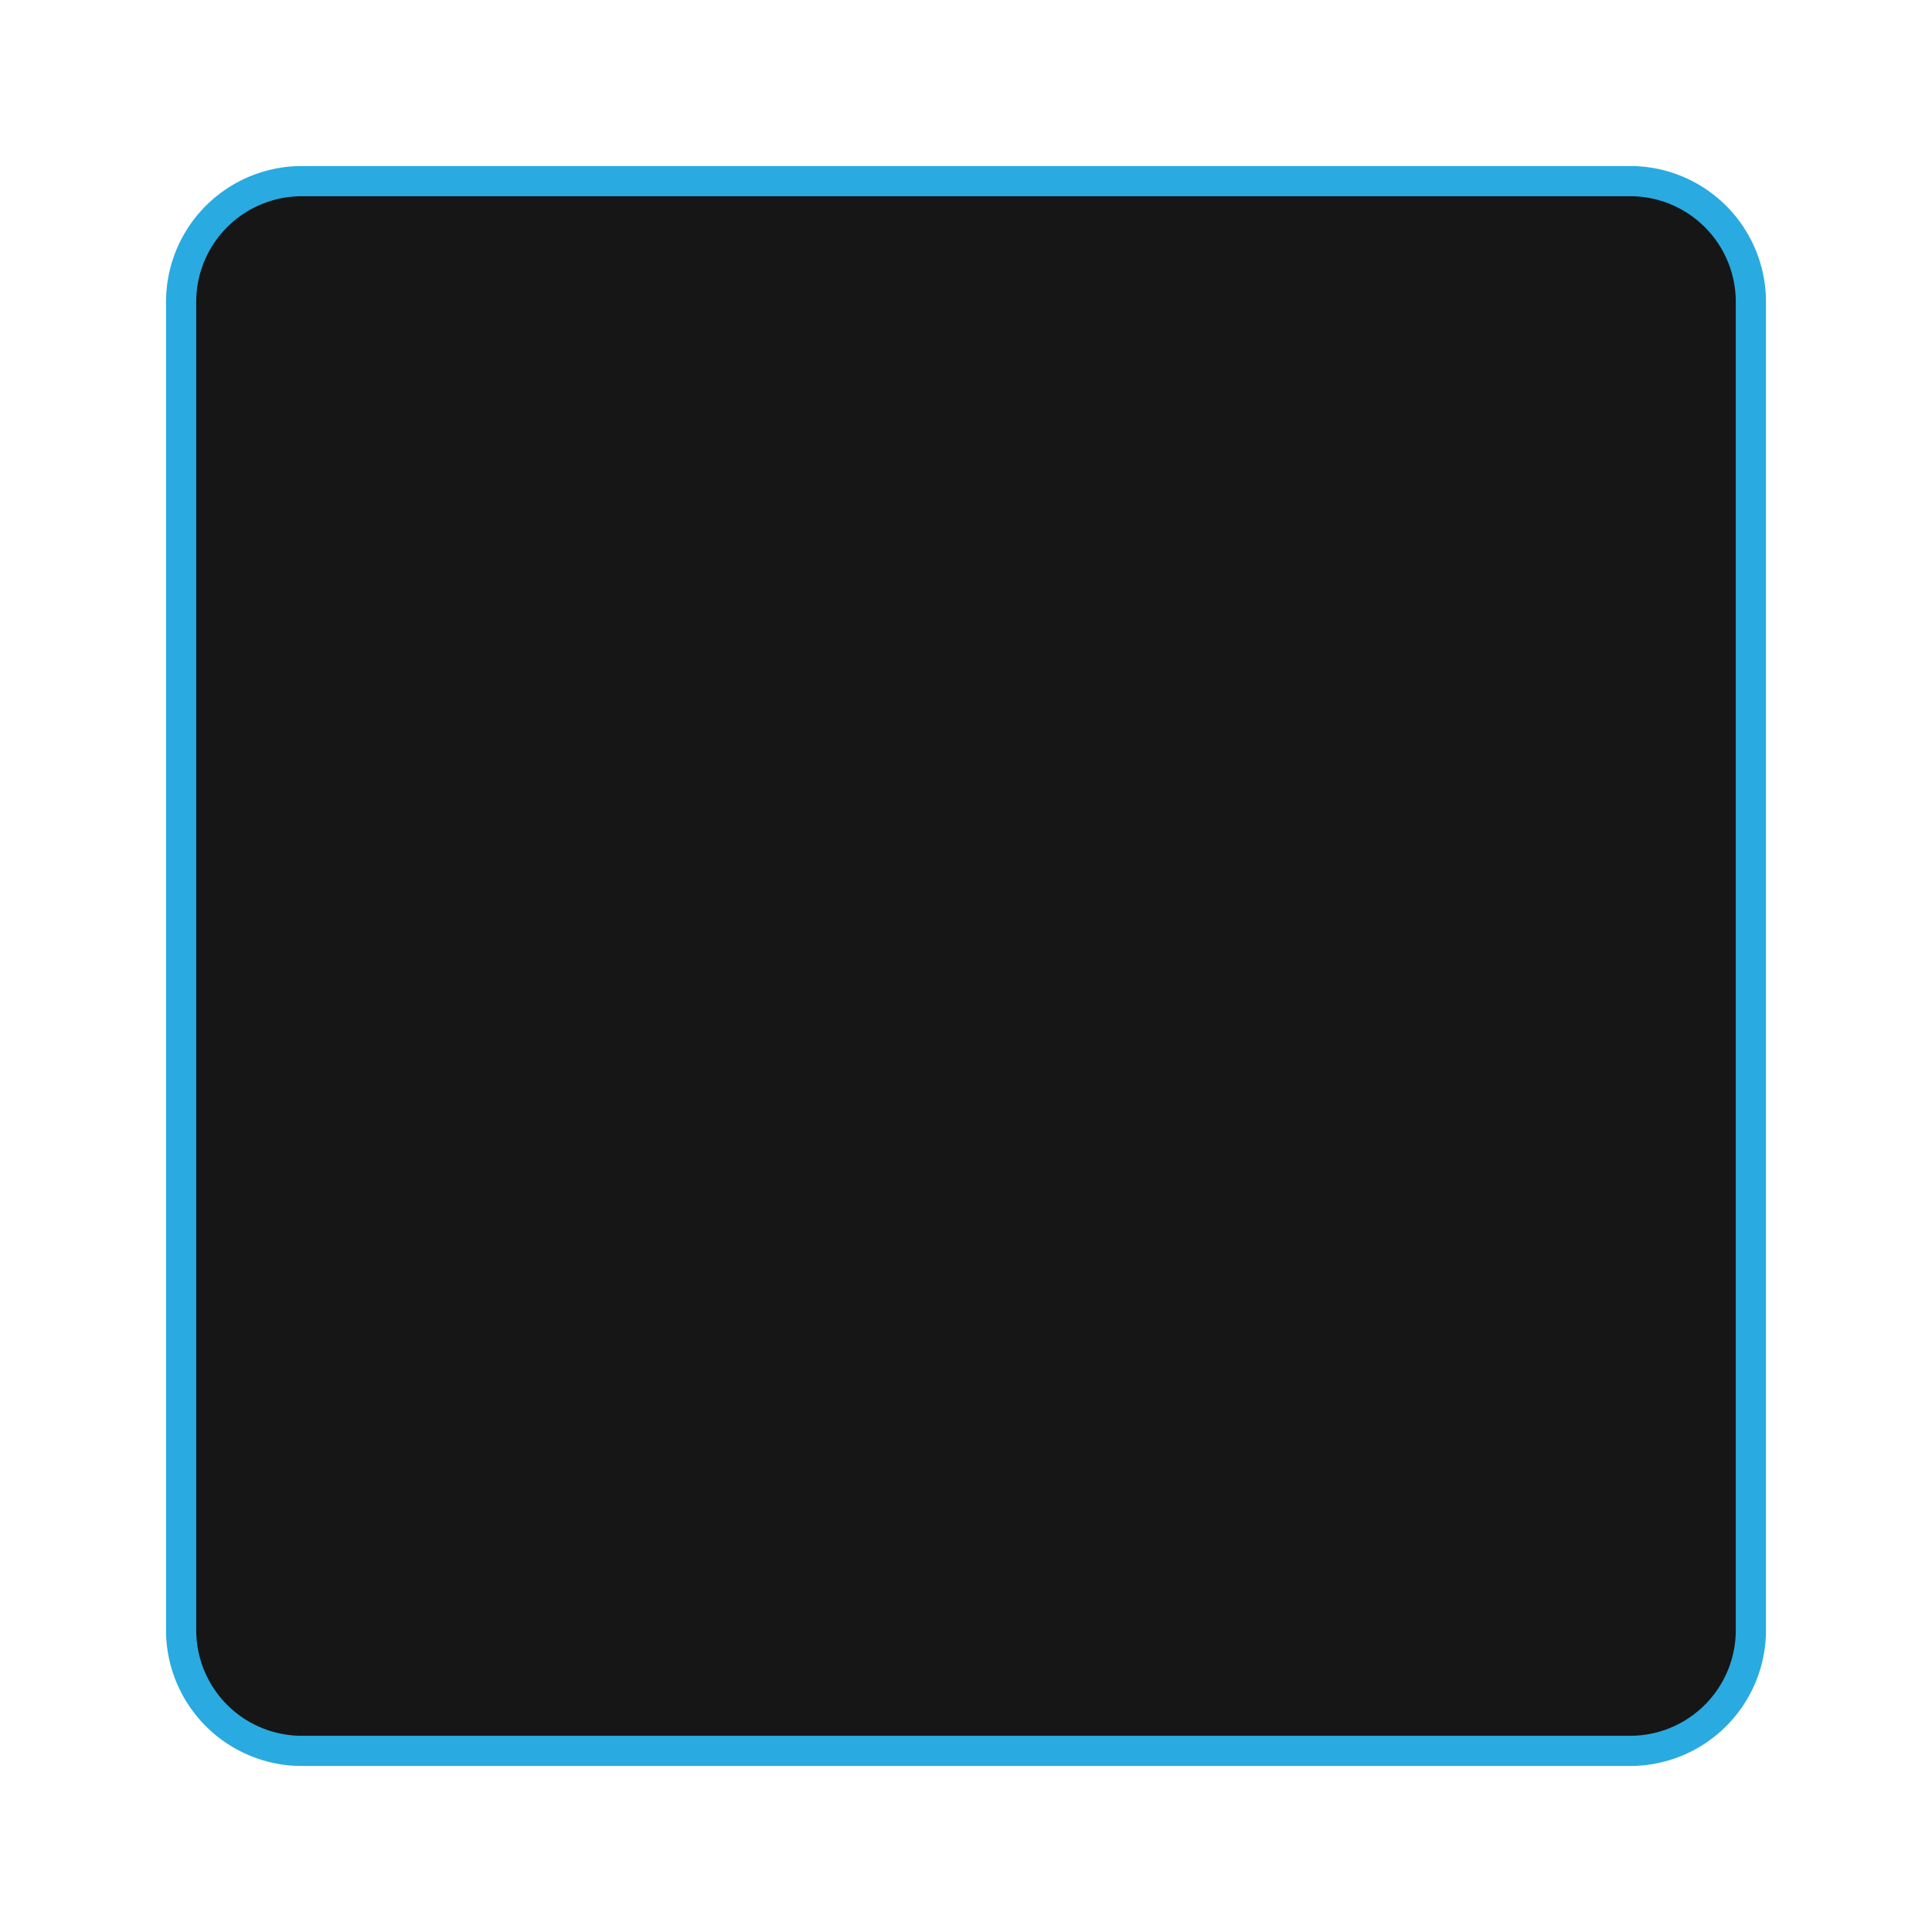 <svg xmlns="http://www.w3.org/2000/svg" width="64" height="64"><path fill="#161616" stroke="#29AAE1" stroke-miterlimit="10" d="M10 6h44a4 4 0 014 4v44a4 4 0 01-4 4H10a4 4 0 01-4-4V10a4 4 0 014-4z"/></svg>